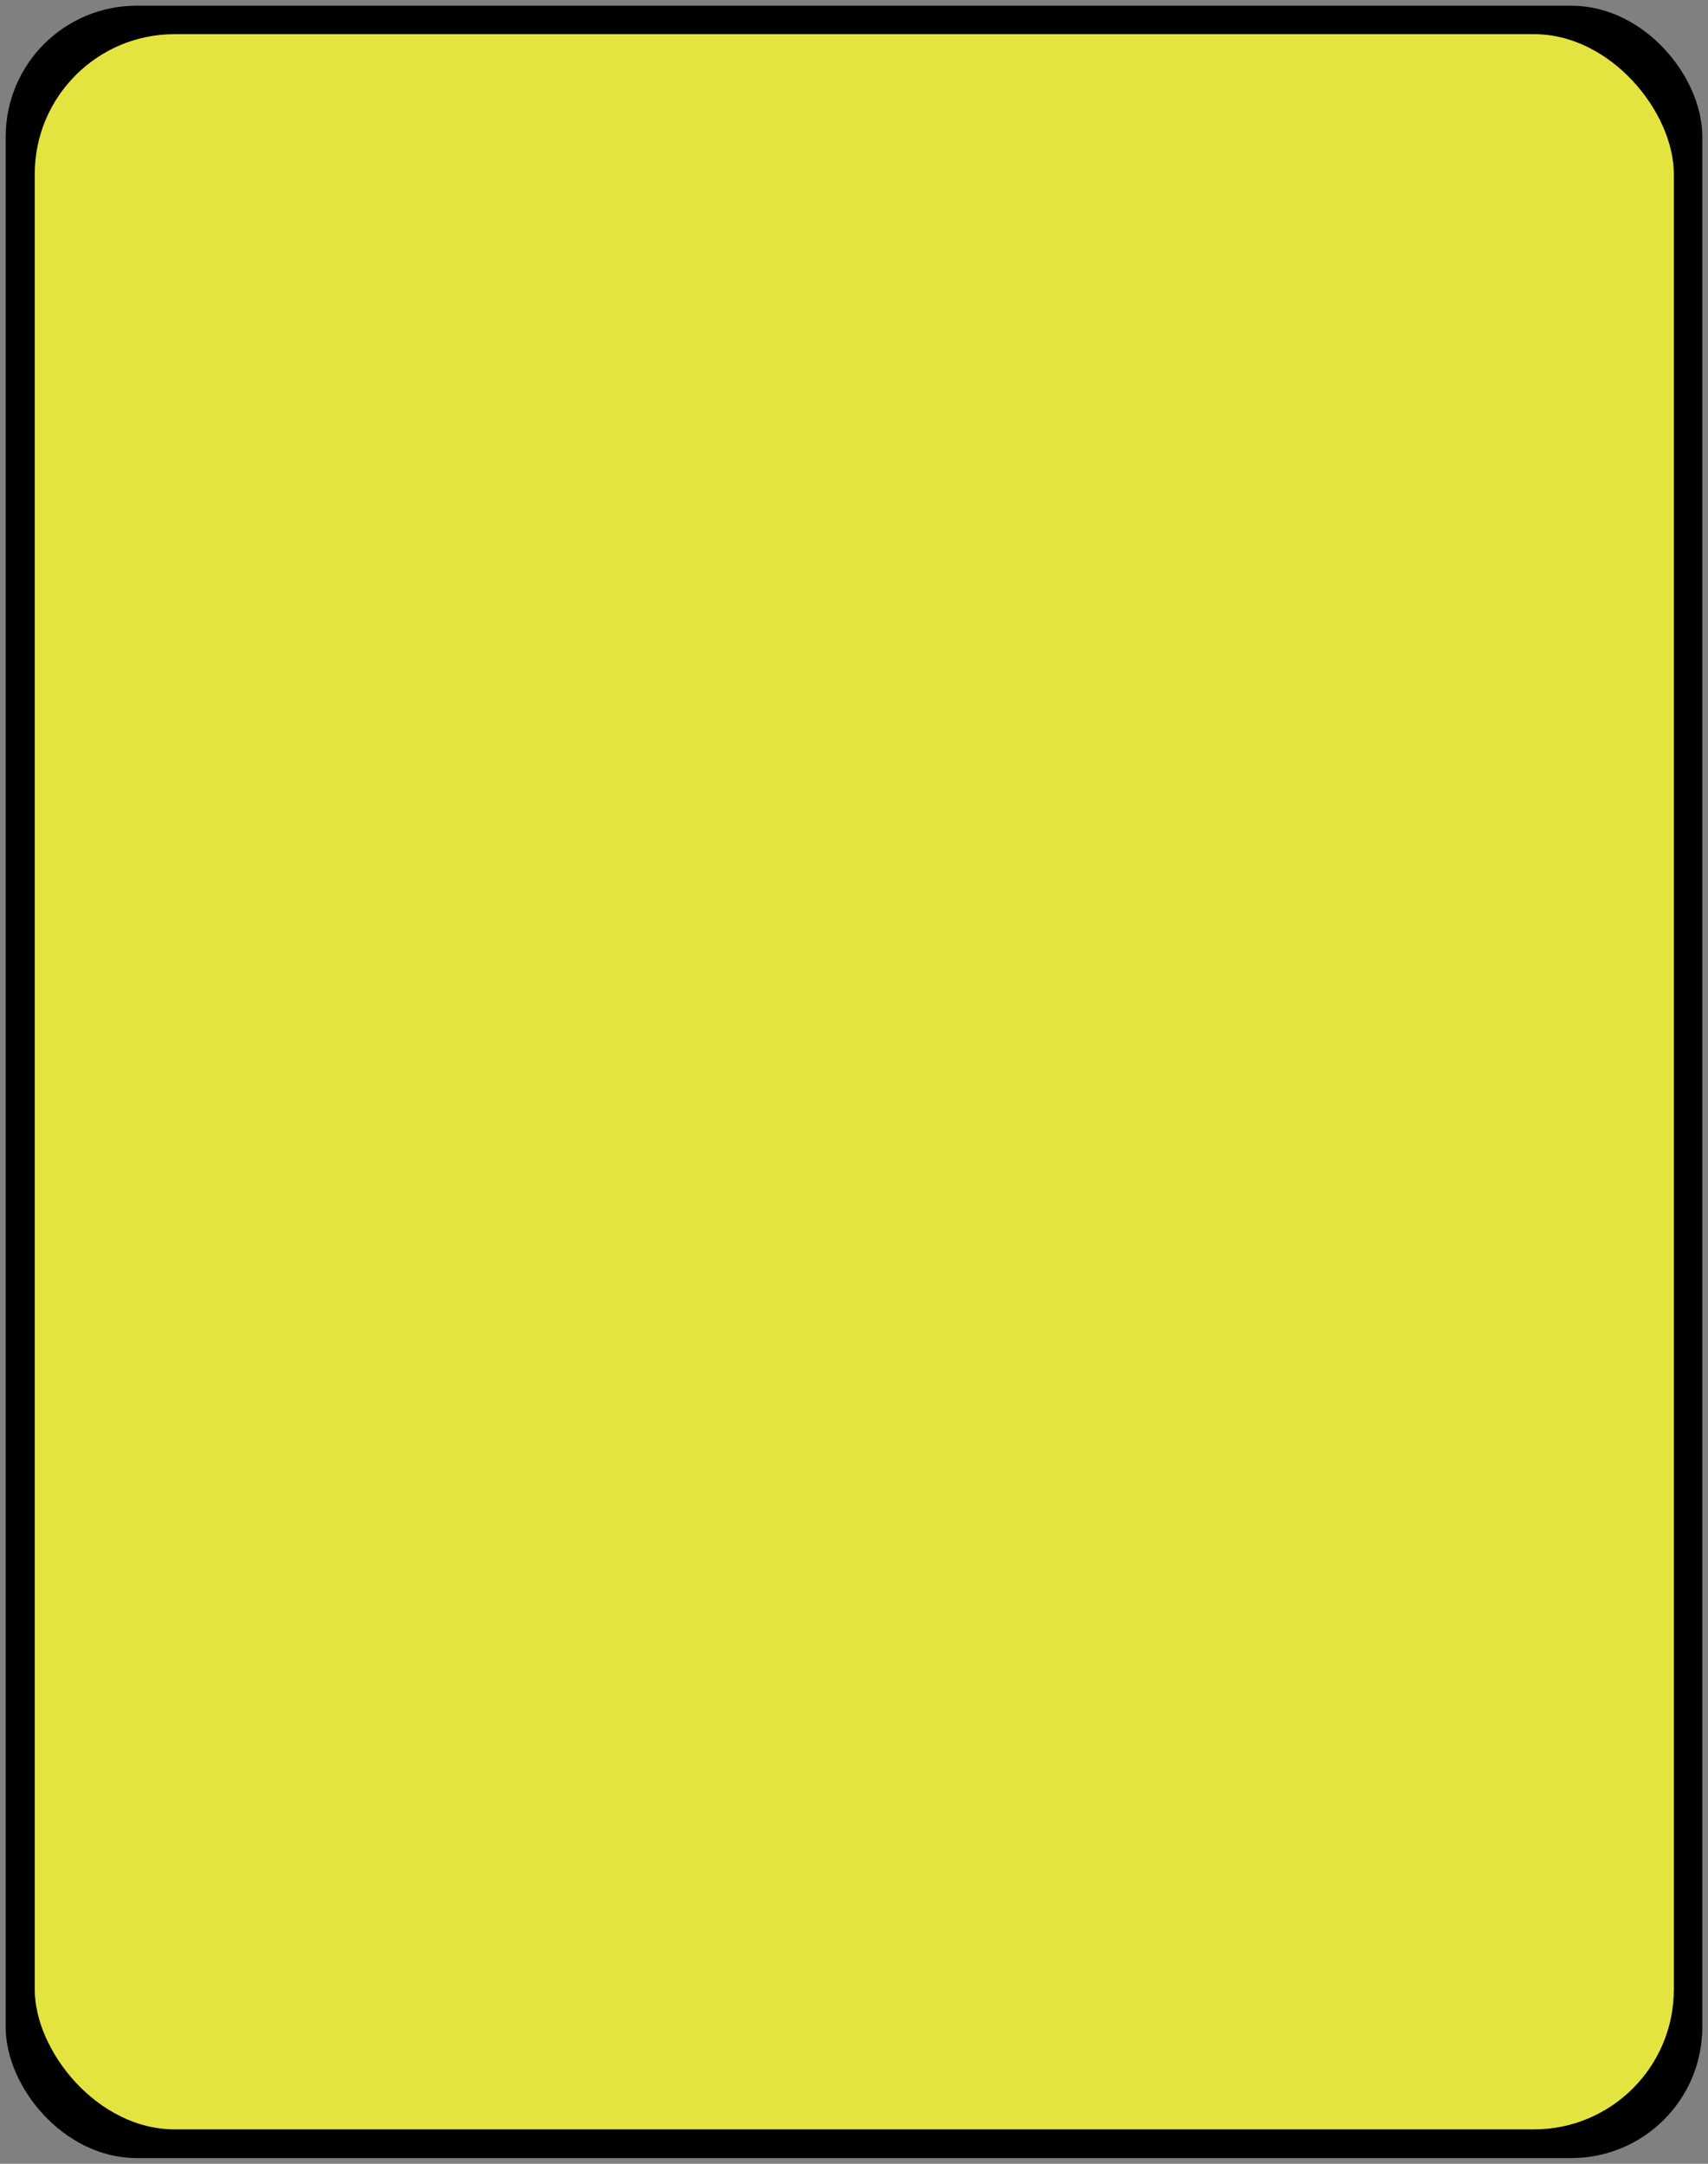 <?xml version="1.0" encoding="UTF-8" standalone="no"?>
<svg
   xmlns:dc="http://purl.org/dc/elements/1.1/"
   xmlns:cc="http://creativecommons.org/ns#"
   xmlns:rdf="http://www.w3.org/1999/02/22-rdf-syntax-ns#"
   xmlns:svg="http://www.w3.org/2000/svg"
   xmlns="http://www.w3.org/2000/svg"
   xmlns:sodipodi="http://sodipodi.sourceforge.net/DTD/sodipodi-0.dtd"
   xmlns:inkscape="http://www.inkscape.org/namespaces/inkscape"
   width="75"
   height="95"
   version="1.1"
   id="svg6"
   sodipodi:docname="XX.svg"
   inkscape:version="0.92.2 (5c3e80d, 2017-08-06)">
  <rect width="100%" height="100%" fill="#808080" stroke="none"/>
  <defs
     id="defs10" />
  <sodipodi:namedview
     pagecolor="#ffffff"
     bordercolor="#666666"
     borderopacity="1"
     objecttolerance="10"
     gridtolerance="10"
     guidetolerance="10"
     inkscape:pageopacity="0"
     inkscape:pageshadow="2"
     inkscape:window-width="1920"
     inkscape:window-height="1025"
     id="namedview8"
     showgrid="false"
     inkscape:zoom="4.9684211"
     inkscape:cx="49.970385"
     inkscape:cy="77.479837"
     inkscape:window-x="0"
     inkscape:window-y="0"
     inkscape:window-maximized="1"
     inkscape:current-layer="svg6" />
  <rect
     fill="#FFF"
     stroke="#000"
     stroke-width="1.5"
     x="1"
     y="1"
     width="73"
     height="93"
     rx="5"
     id="rect2" />
  <rect
     style="fill:#E4E441;fill-opacity:1;stroke:#000000;stroke-width:1;stroke-opacity:1"
     id="rect822"
     width="72.974"
     height="92.99"
     x="1.026"
     y="1"
     ry="6.641"
     inkscape:transform-center-x="-0.81833048"
     inkscape:transform-center-y="-0.40779181" />
</svg>

